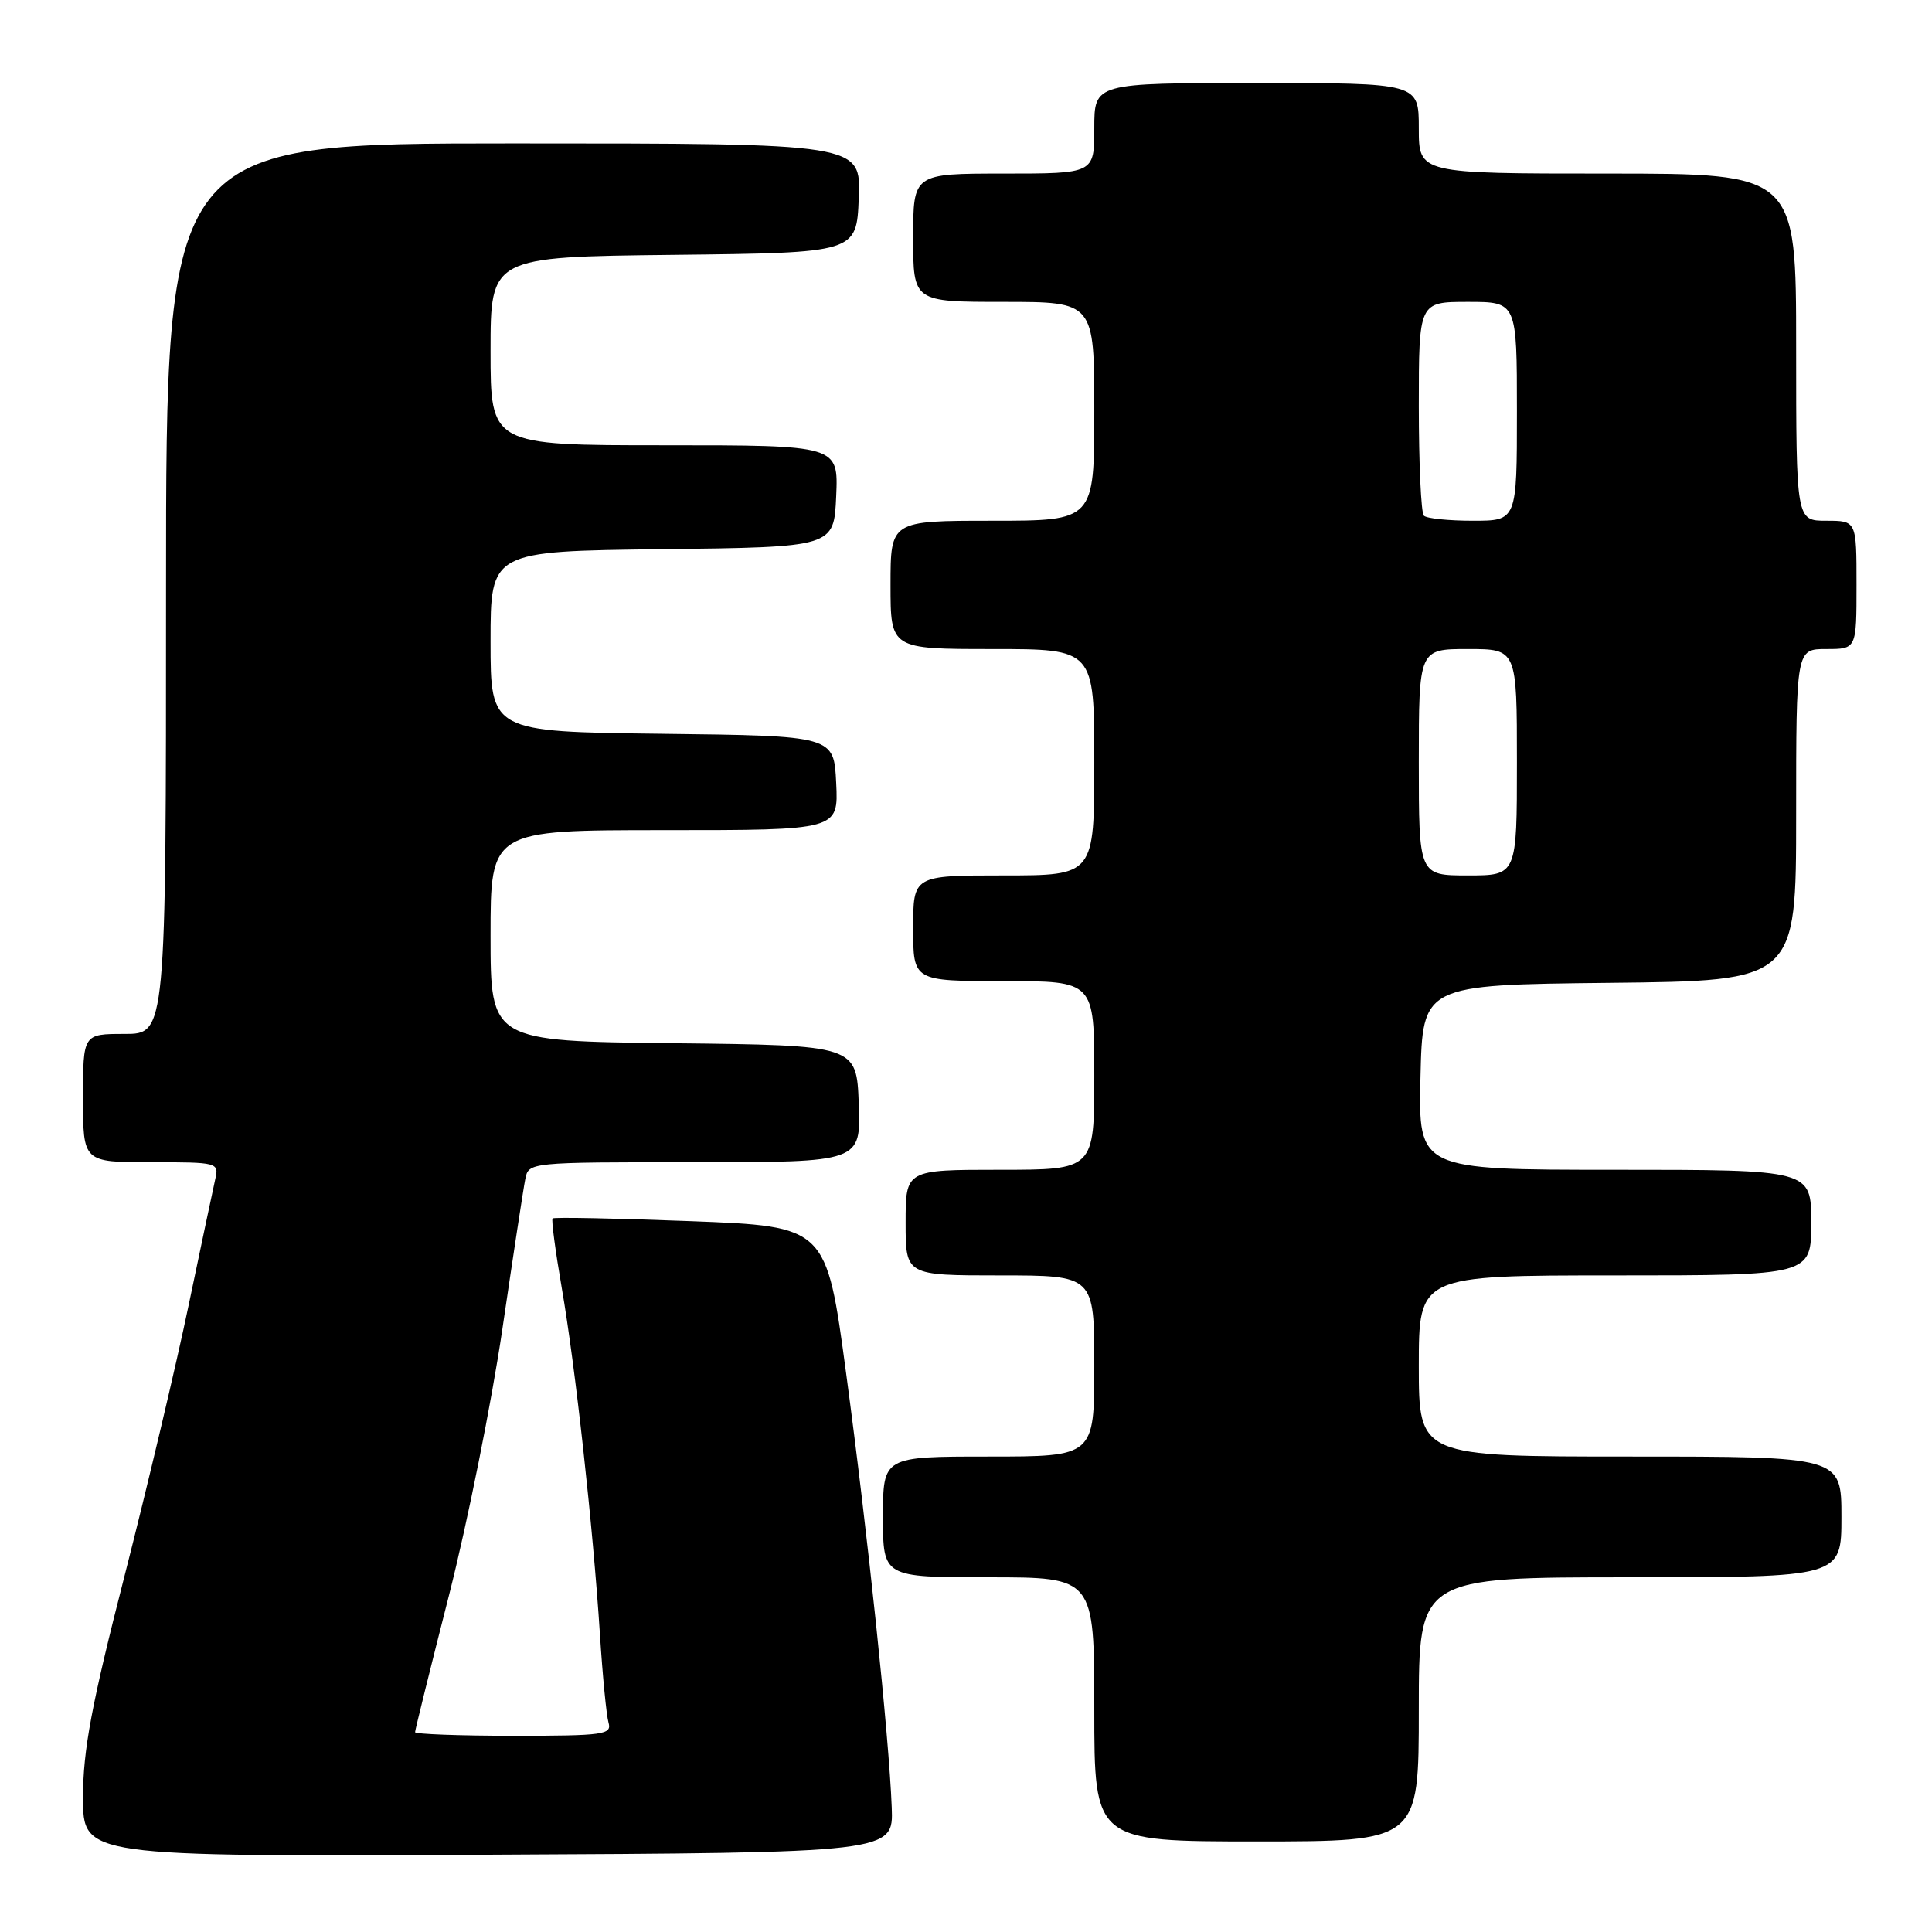 <?xml version="1.0" encoding="UTF-8" standalone="no"?>
<!DOCTYPE svg PUBLIC "-//W3C//DTD SVG 1.1//EN" "http://www.w3.org/Graphics/SVG/1.1/DTD/svg11.dtd" >
<svg xmlns="http://www.w3.org/2000/svg" xmlns:xlink="http://www.w3.org/1999/xlink" version="1.1" viewBox="0 0 256 256">
 <g >
 <path fill="currentColor"
d=" M 118.16 239.50 C 117.80 230.05 114.99 203.30 112.12 182.00 C 109.50 162.50 109.50 162.50 91.52 161.81 C 81.63 161.43 73.40 161.27 73.22 161.45 C 73.04 161.62 73.59 165.76 74.43 170.63 C 76.23 180.98 78.57 202.24 79.49 216.50 C 79.84 222.00 80.35 227.29 80.63 228.25 C 81.09 229.85 80.04 230.00 68.07 230.00 C 60.88 230.00 55.00 229.78 55.00 229.52 C 55.00 229.25 57.02 221.08 59.50 211.36 C 61.97 201.63 65.15 185.76 66.57 176.09 C 67.99 166.41 69.35 157.49 69.60 156.25 C 70.04 154.00 70.04 154.00 92.06 154.00 C 114.08 154.00 114.08 154.00 113.79 146.25 C 113.50 138.50 113.50 138.50 89.25 138.23 C 65.00 137.96 65.00 137.96 65.00 123.98 C 65.00 110.00 65.00 110.00 88.05 110.00 C 111.10 110.00 111.10 110.00 110.80 103.75 C 110.50 97.50 110.50 97.50 87.75 97.23 C 65.00 96.96 65.00 96.96 65.00 85.00 C 65.00 73.04 65.00 73.04 87.75 72.77 C 110.50 72.50 110.50 72.50 110.80 65.75 C 111.09 59.00 111.09 59.00 88.05 59.00 C 65.00 59.00 65.00 59.00 65.00 46.52 C 65.00 34.04 65.00 34.04 89.25 33.77 C 113.50 33.50 113.50 33.50 113.79 26.25 C 114.09 19.00 114.09 19.00 68.04 19.00 C 22.00 19.00 22.00 19.00 22.00 78.00 C 22.00 137.00 22.00 137.00 16.50 137.00 C 11.00 137.00 11.00 137.00 11.00 145.50 C 11.00 154.00 11.00 154.00 20.02 154.00 C 28.86 154.00 29.03 154.04 28.52 156.25 C 28.24 157.49 26.66 164.99 25.00 172.92 C 23.35 180.85 19.52 197.00 16.50 208.82 C 12.12 225.91 11.00 231.91 11.00 238.16 C 11.00 246.02 11.00 246.02 64.69 245.76 C 118.39 245.50 118.39 245.50 118.16 239.50 Z  M 188.00 226.50 C 188.00 209.00 188.00 209.00 216.00 209.00 C 244.00 209.00 244.00 209.00 244.00 201.00 C 244.00 193.00 244.00 193.00 216.00 193.00 C 188.00 193.00 188.00 193.00 188.00 181.00 C 188.00 169.00 188.00 169.00 214.00 169.00 C 240.00 169.00 240.00 169.00 240.00 162.00 C 240.00 155.00 240.00 155.00 213.97 155.00 C 187.94 155.00 187.94 155.00 188.22 142.75 C 188.50 130.50 188.50 130.50 213.25 130.23 C 238.00 129.97 238.00 129.97 238.00 107.98 C 238.00 86.00 238.00 86.00 242.00 86.00 C 246.00 86.00 246.00 86.00 246.00 77.50 C 246.00 69.00 246.00 69.00 242.00 69.00 C 238.00 69.00 238.00 69.00 238.00 46.00 C 238.00 23.00 238.00 23.00 213.00 23.00 C 188.00 23.00 188.00 23.00 188.00 17.00 C 188.00 11.00 188.00 11.00 166.50 11.00 C 145.00 11.00 145.00 11.00 145.00 17.00 C 145.00 23.00 145.00 23.00 133.00 23.00 C 121.00 23.00 121.00 23.00 121.00 31.50 C 121.00 40.00 121.00 40.00 133.00 40.00 C 145.00 40.00 145.00 40.00 145.00 54.50 C 145.00 69.00 145.00 69.00 131.50 69.00 C 118.00 69.00 118.00 69.00 118.00 77.50 C 118.00 86.00 118.00 86.00 131.50 86.00 C 145.00 86.00 145.00 86.00 145.00 101.00 C 145.00 116.00 145.00 116.00 133.00 116.00 C 121.00 116.00 121.00 116.00 121.00 123.00 C 121.00 130.00 121.00 130.00 133.00 130.00 C 145.00 130.00 145.00 130.00 145.00 142.50 C 145.00 155.00 145.00 155.00 132.50 155.00 C 120.00 155.00 120.00 155.00 120.00 162.00 C 120.00 169.00 120.00 169.00 132.50 169.00 C 145.00 169.00 145.00 169.00 145.00 181.00 C 145.00 193.00 145.00 193.00 131.00 193.00 C 117.00 193.00 117.00 193.00 117.00 201.00 C 117.00 209.00 117.00 209.00 131.00 209.00 C 145.00 209.00 145.00 209.00 145.00 226.50 C 145.00 244.00 145.00 244.00 166.50 244.00 C 188.00 244.00 188.00 244.00 188.00 226.50 Z  M 188.00 101.00 C 188.00 86.00 188.00 86.00 194.50 86.00 C 201.00 86.00 201.00 86.00 201.00 101.00 C 201.00 116.00 201.00 116.00 194.50 116.00 C 188.00 116.00 188.00 116.00 188.00 101.00 Z  M 188.67 68.33 C 188.30 67.97 188.00 61.44 188.00 53.83 C 188.00 40.00 188.00 40.00 194.50 40.00 C 201.00 40.00 201.00 40.00 201.00 54.50 C 201.00 69.00 201.00 69.00 195.17 69.00 C 191.96 69.00 189.03 68.70 188.67 68.33 Z "/>
</g>
</svg>